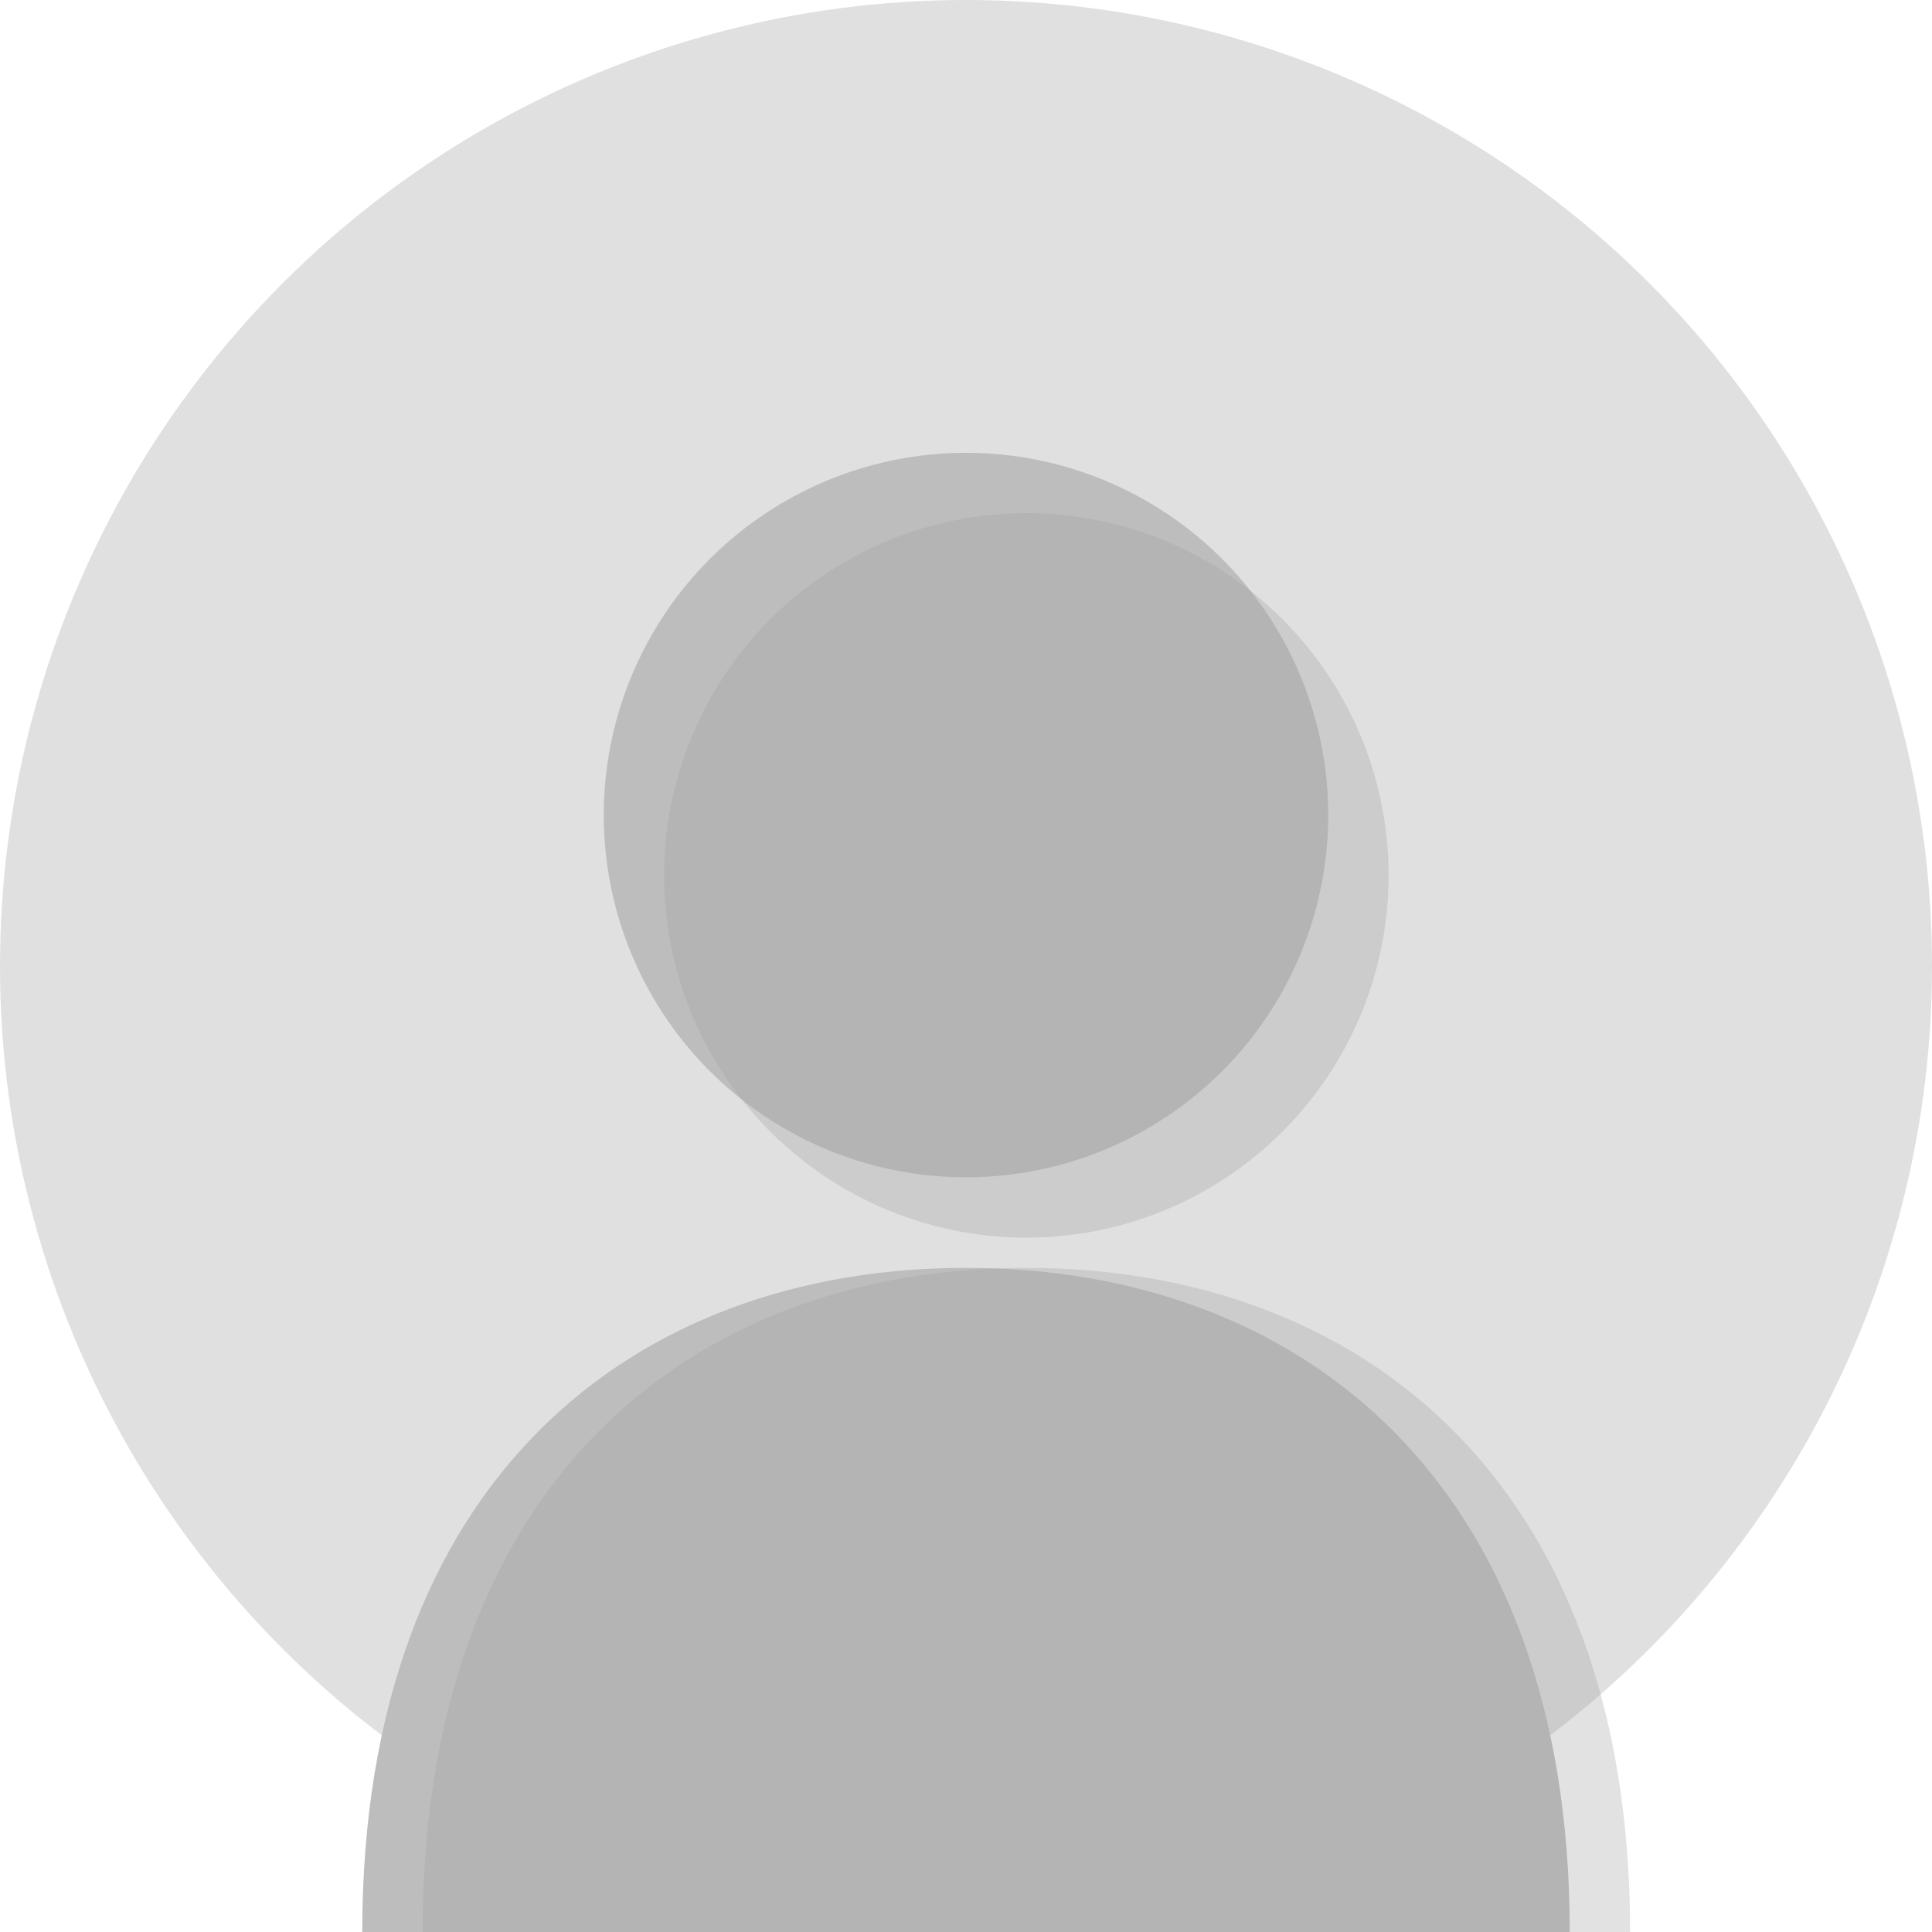 <svg xmlns="http://www.w3.org/2000/svg" viewBox="0 0 128 128">
  <!-- 배경 원 -->
  <circle cx="64" cy="64" r="64" fill="#e0e0e0"/>
  
  <!-- 머리 부분 -->
  <circle cx="64" cy="54" r="24" fill="#bdbdbd"/>
  
  <!-- 몸통 부분 -->
  <path d="M64,84 C42,84 24,98 24,128 L104,128 C104,98 86,84 64,84 Z" fill="#bdbdbd"/>
  
  <!-- 그림자 효과 -->
  <circle cx="64" cy="54" r="24" fill="#9e9e9e" opacity="0.3" transform="translate(4, 4)"/>
  <path d="M64,84 C42,84 24,98 24,128 L104,128 C104,98 86,84 64,84 Z" fill="#9e9e9e" opacity="0.3" transform="translate(4, 0)"/>
</svg>